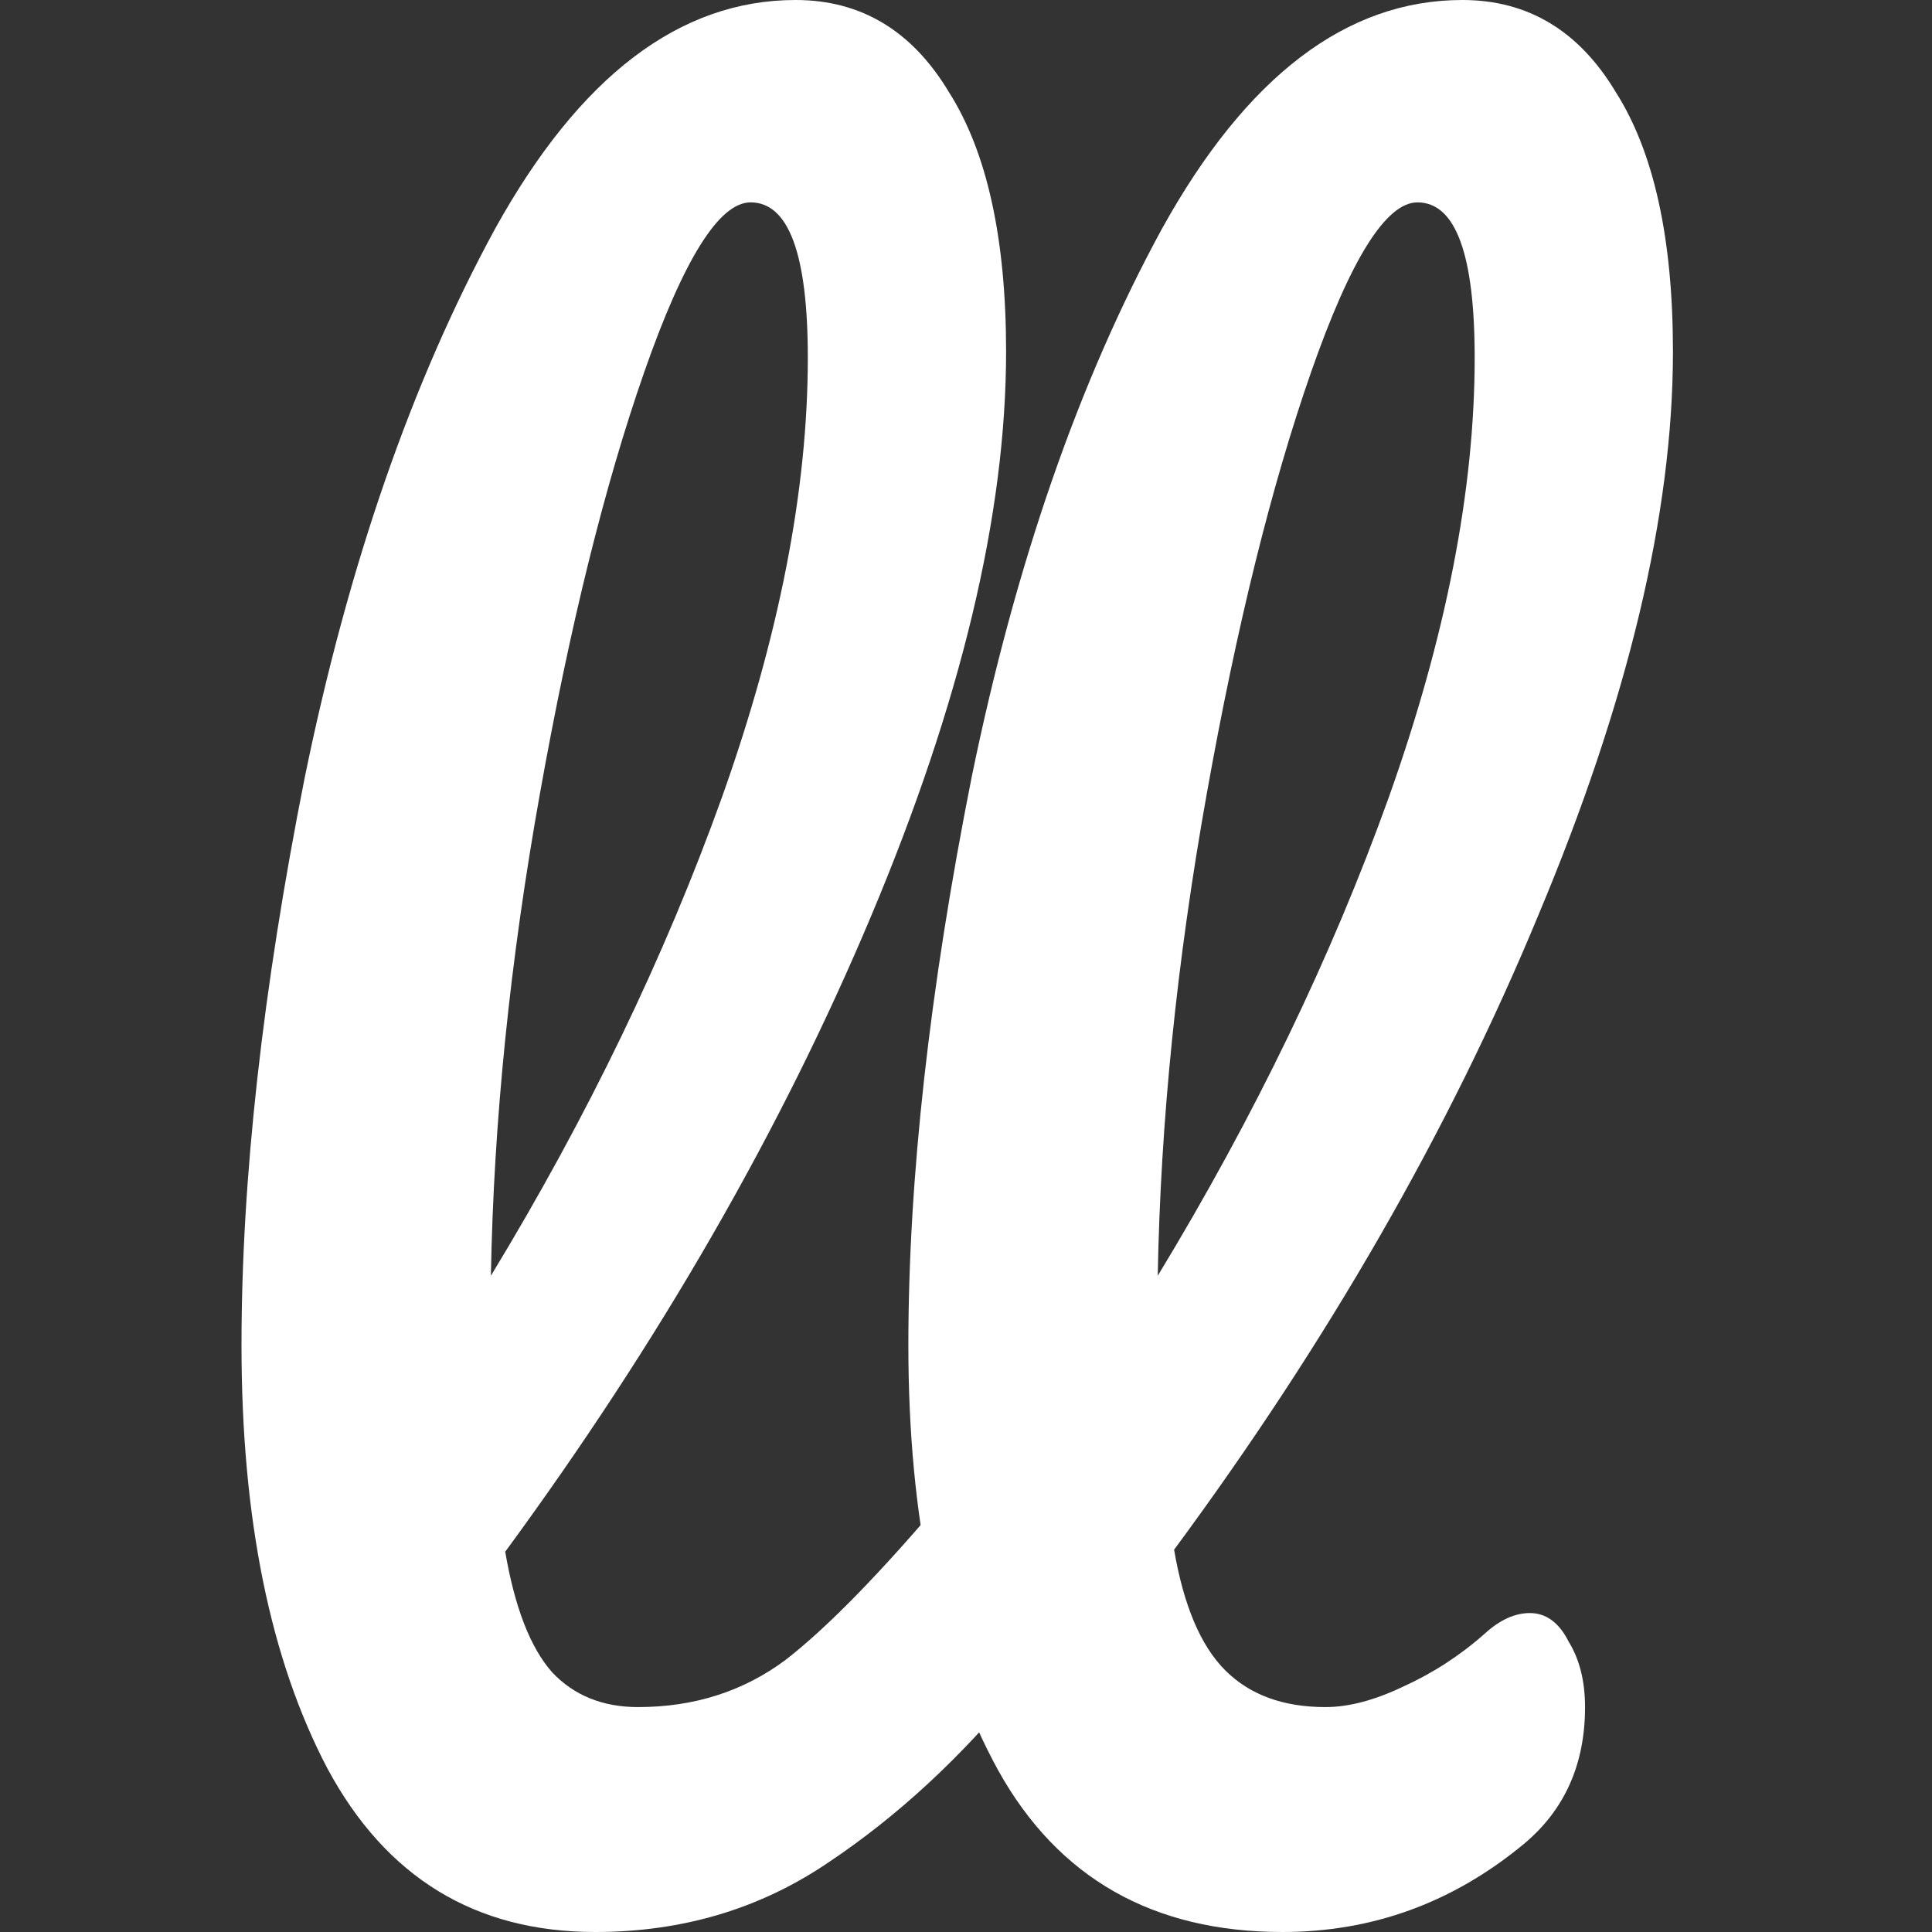 <svg width="24" height="24" viewBox="0 0 24 24" fill="none" xmlns="http://www.w3.org/2000/svg">
<rect x="0" y="0" width="24" height="24" fill="#333333" stroke="none"/>
<path d="M12.448 18.209C12.668 18.209 12.837 18.311 12.956 18.514C13.091 18.718 13.159 18.997 13.159 19.352C13.159 20.03 12.998 20.555 12.676 20.927C11.948 21.824 11.152 22.561 10.289 23.137C9.442 23.712 8.477 24 7.394 24C5.904 24 4.795 23.323 4.067 21.968C3.356 20.614 3 18.861 3 16.711C3 14.646 3.262 12.292 3.787 9.651C4.329 7.01 5.116 4.741 6.149 2.844C7.199 0.948 8.443 0 9.883 0C10.695 0 11.33 0.381 11.787 1.143C12.261 1.888 12.498 2.963 12.498 4.368C12.498 6.383 11.94 8.72 10.822 11.378C9.705 14.036 8.189 16.669 6.276 19.276C6.395 19.97 6.589 20.47 6.86 20.775C7.131 21.062 7.487 21.206 7.927 21.206C8.621 21.206 9.231 21.012 9.756 20.622C10.28 20.216 10.949 19.53 11.762 18.565C11.965 18.328 12.194 18.209 12.448 18.209ZM9.324 2.514C8.934 2.514 8.494 3.217 8.003 4.622C7.512 6.028 7.08 7.771 6.708 9.854C6.335 11.937 6.132 13.934 6.098 15.848C7.301 13.867 8.257 11.886 8.968 9.905C9.679 7.907 10.035 6.087 10.035 4.444C10.035 3.158 9.798 2.514 9.324 2.514Z" fill="white"/>
<path d="M18.446 20.292C18.632 20.123 18.818 20.038 19.004 20.038C19.207 20.038 19.368 20.157 19.487 20.394C19.622 20.614 19.69 20.885 19.69 21.206C19.69 21.918 19.436 22.485 18.928 22.908C18.048 23.636 17.049 24 15.931 24C14.323 24 13.146 23.331 12.401 21.994C11.656 20.639 11.284 18.878 11.284 16.711C11.284 14.646 11.546 12.292 12.071 9.651C12.613 7.01 13.4 4.741 14.433 2.844C15.483 0.948 16.727 0 18.166 0C18.979 0 19.614 0.381 20.071 1.143C20.545 1.888 20.782 2.963 20.782 4.368C20.782 6.383 20.223 8.72 19.106 11.378C18.005 14.036 16.498 16.66 14.585 19.251C14.704 19.945 14.915 20.444 15.22 20.749C15.525 21.054 15.94 21.206 16.465 21.206C16.753 21.206 17.074 21.122 17.43 20.952C17.802 20.783 18.141 20.563 18.446 20.292ZM17.608 2.514C17.218 2.514 16.778 3.217 16.287 4.622C15.796 6.028 15.364 7.771 14.992 9.854C14.619 11.937 14.416 13.934 14.382 15.848C15.584 13.867 16.541 11.886 17.252 9.905C17.963 7.907 18.319 6.087 18.319 4.444C18.319 3.158 18.082 2.514 17.608 2.514Z" fill="white"/>
</svg>
